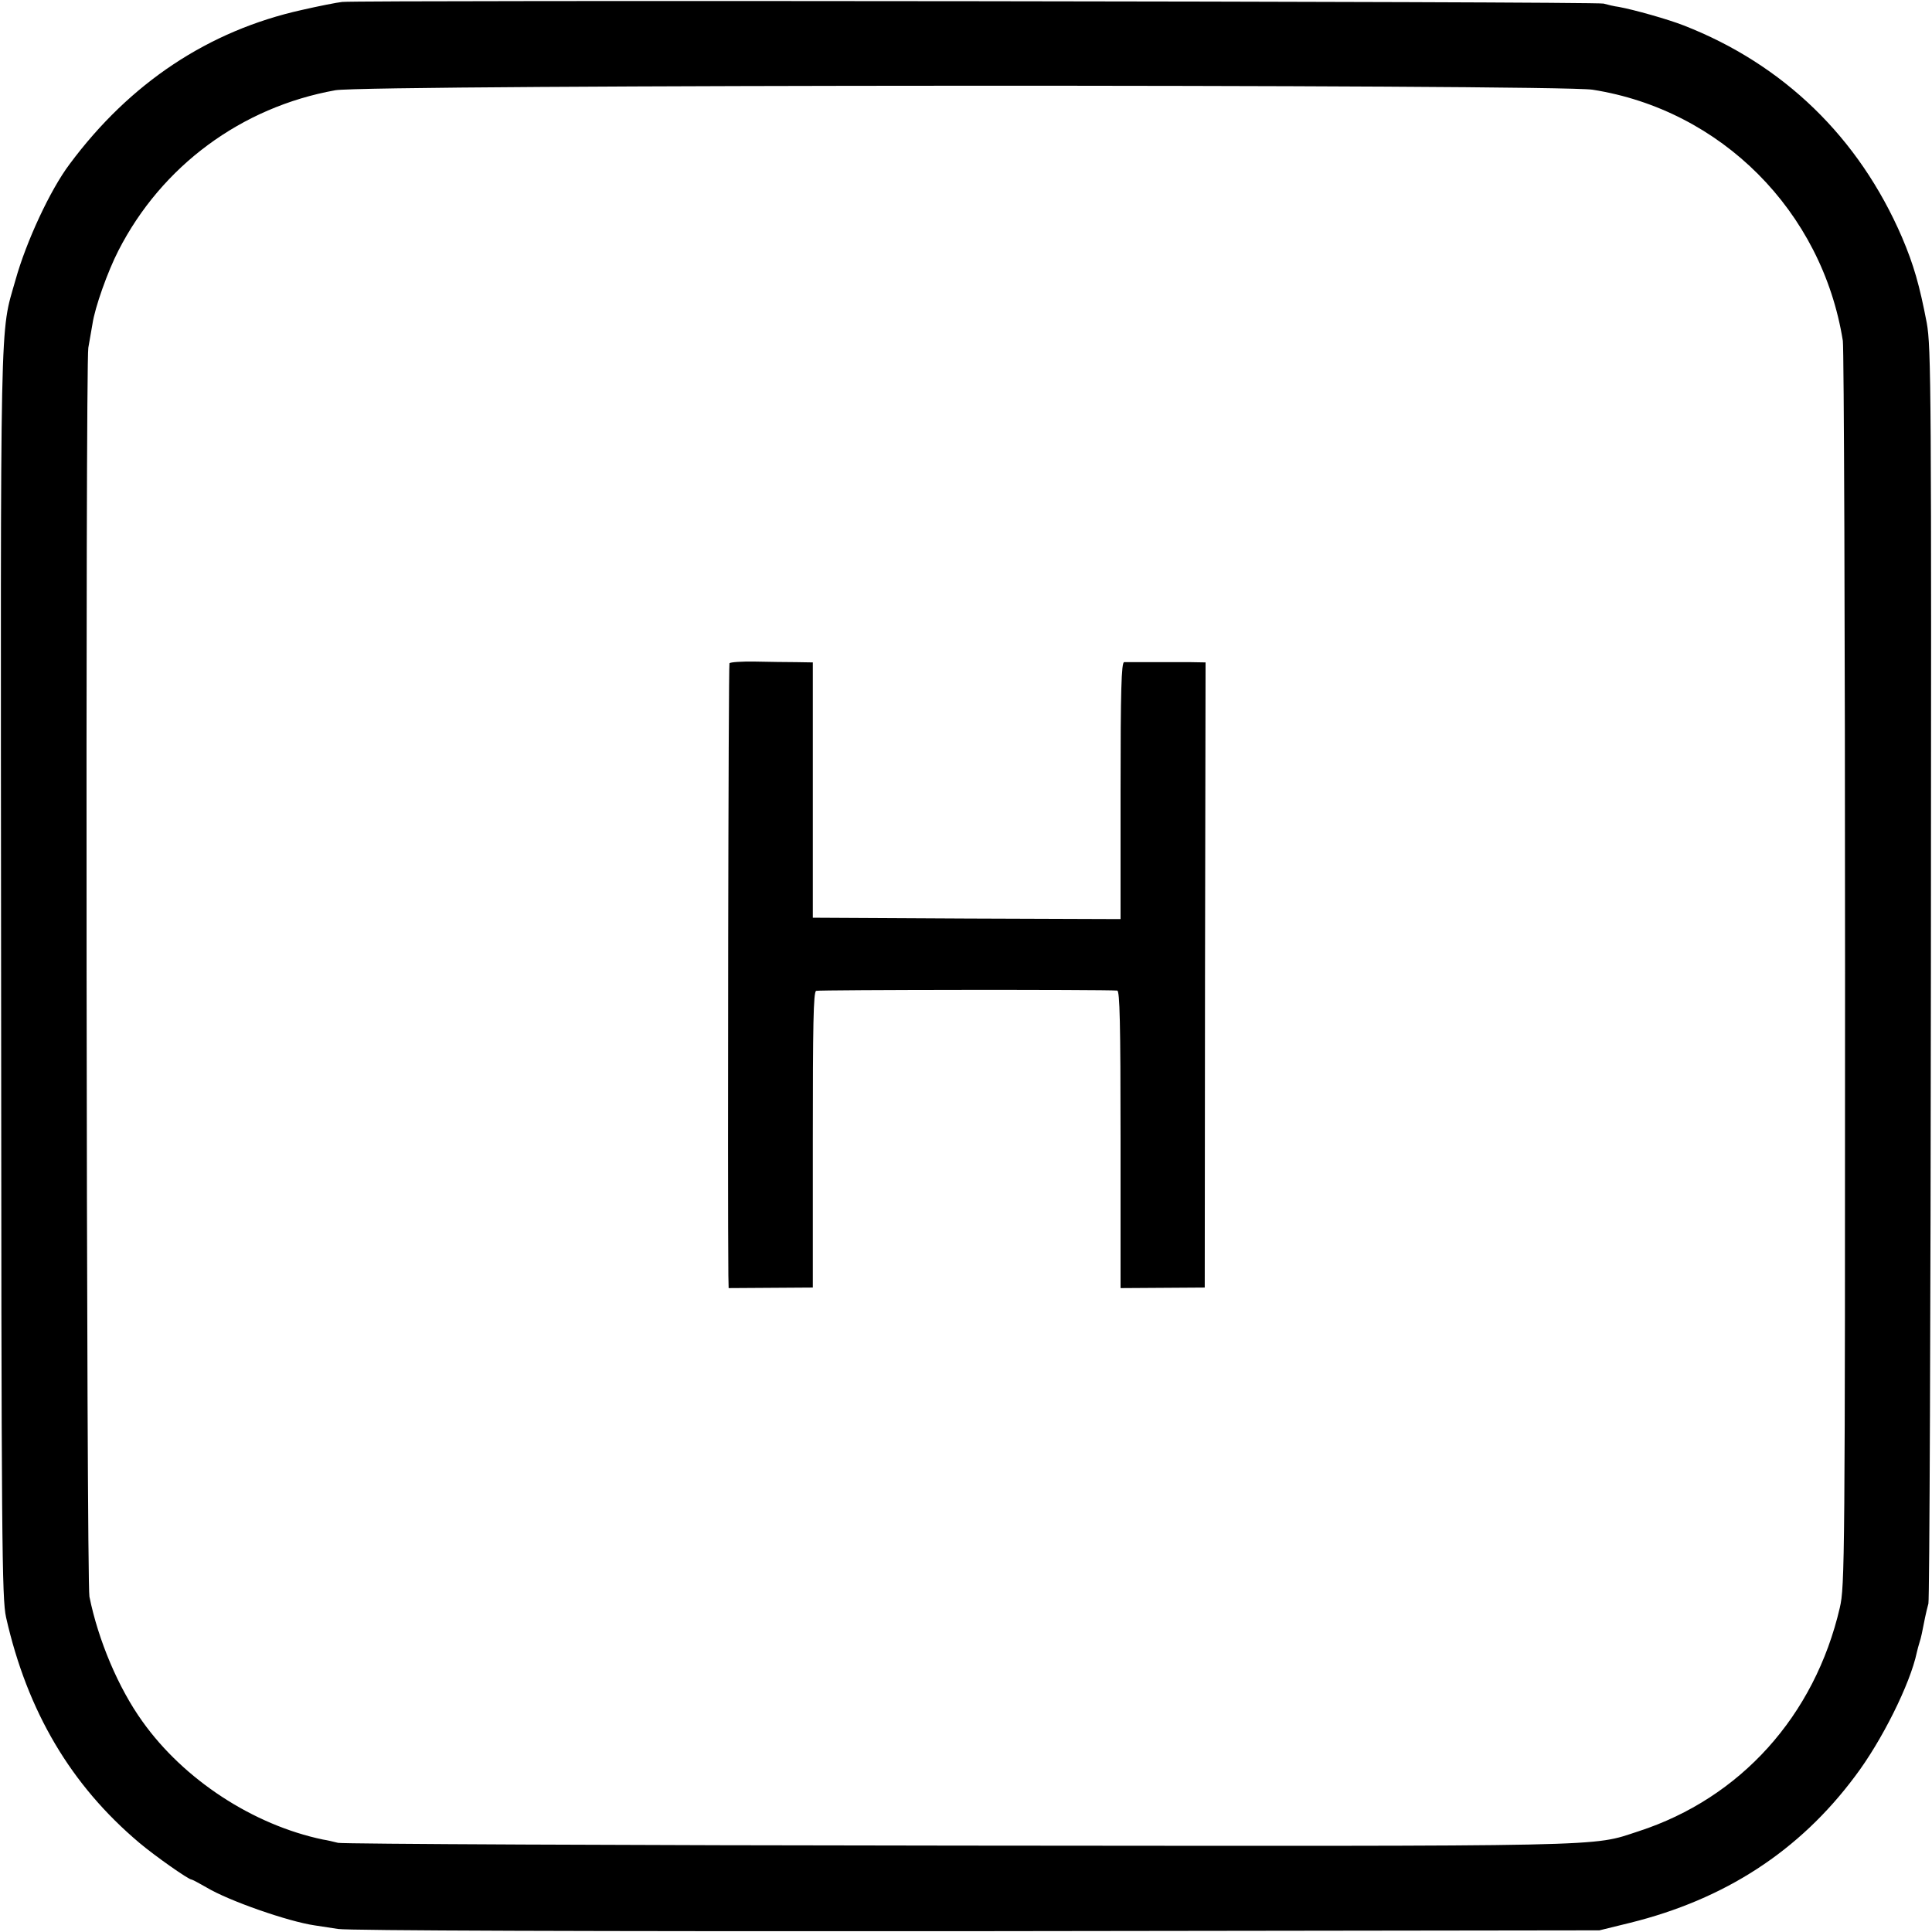 <?xml version="1.0" standalone="no"?>
<!DOCTYPE svg PUBLIC "-//W3C//DTD SVG 20010904//EN"
 "http://www.w3.org/TR/2001/REC-SVG-20010904/DTD/svg10.dtd">
<svg version="1.0" xmlns="http://www.w3.org/2000/svg"
 width="700pt" height="700pt" viewBox="0 0 700 700"
 preserveAspectRatio="xMidYMid meet">
<g transform="translate(0,700) scale(0.1,-0.1)"
fill="#000000" stroke="none">
<path d="M1240 6993 c-19 -2 -85 -15 -146 -29 -338 -75 -623 -264 -842 -559
-70 -93 -157 -280 -196 -420 -57 -201 -54 -61 -52 -2510 1 -2085 3 -2266 18
-2335 77 -341 235 -608 483 -817 57 -48 178 -133 189 -133 3 0 27 -13 55 -29
80 -48 295 -123 391 -137 14 -2 52 -8 85 -13 38 -6 901 -9 2315 -8 l2255 3
110 27 c344 85 614 260 816 531 97 128 200 335 224 449 2 10 7 27 10 37 6 18
9 35 20 90 3 14 8 36 12 50 4 14 8 1042 9 2285 2 2118 1 2266 -15 2355 -26
136 -47 210 -90 311 -156 361 -429 626 -791 767 -56 22 -180 57 -235 67 -16 2
-41 8 -55 12 -25 8 -4505 13 -4570 6z m4530 -318 c466 -73 832 -440 907 -910
4 -27 8 -1053 8 -2280 0 -2144 -1 -2233 -19 -2310 -91 -392 -360 -690 -729
-810 -175 -57 -61 -54 -2467 -52 -1218 1 -2228 6 -2245 10 -16 4 -41 10 -55
12 -253 53 -504 217 -654 428 -87 121 -160 294 -192 452 -11 57 -15 4457 -4
4525 5 30 12 69 15 86 9 61 55 190 94 266 157 307 446 520 786 581 115 21
4424 22 4555 2z"/>
<path d="M2643 4597 c-4 -6 -7 -1930 -4 -2218 l1 -46 153 1 152 1 0 535 c0
414 2 536 12 540 10 4 1039 5 1091 1 9 -1 12 -116 12 -539 l0 -539 153 1 152
1 1 1133 2 1132 -57 1 c-67 0 -221 0 -238 0 -10 -1 -13 -101 -13 -466 l0 -465
-557 2 -558 3 0 463 0 462 -60 1 c-33 0 -100 1 -148 2 -49 1 -91 -2 -94 -6z"/>
</g>
</svg>
